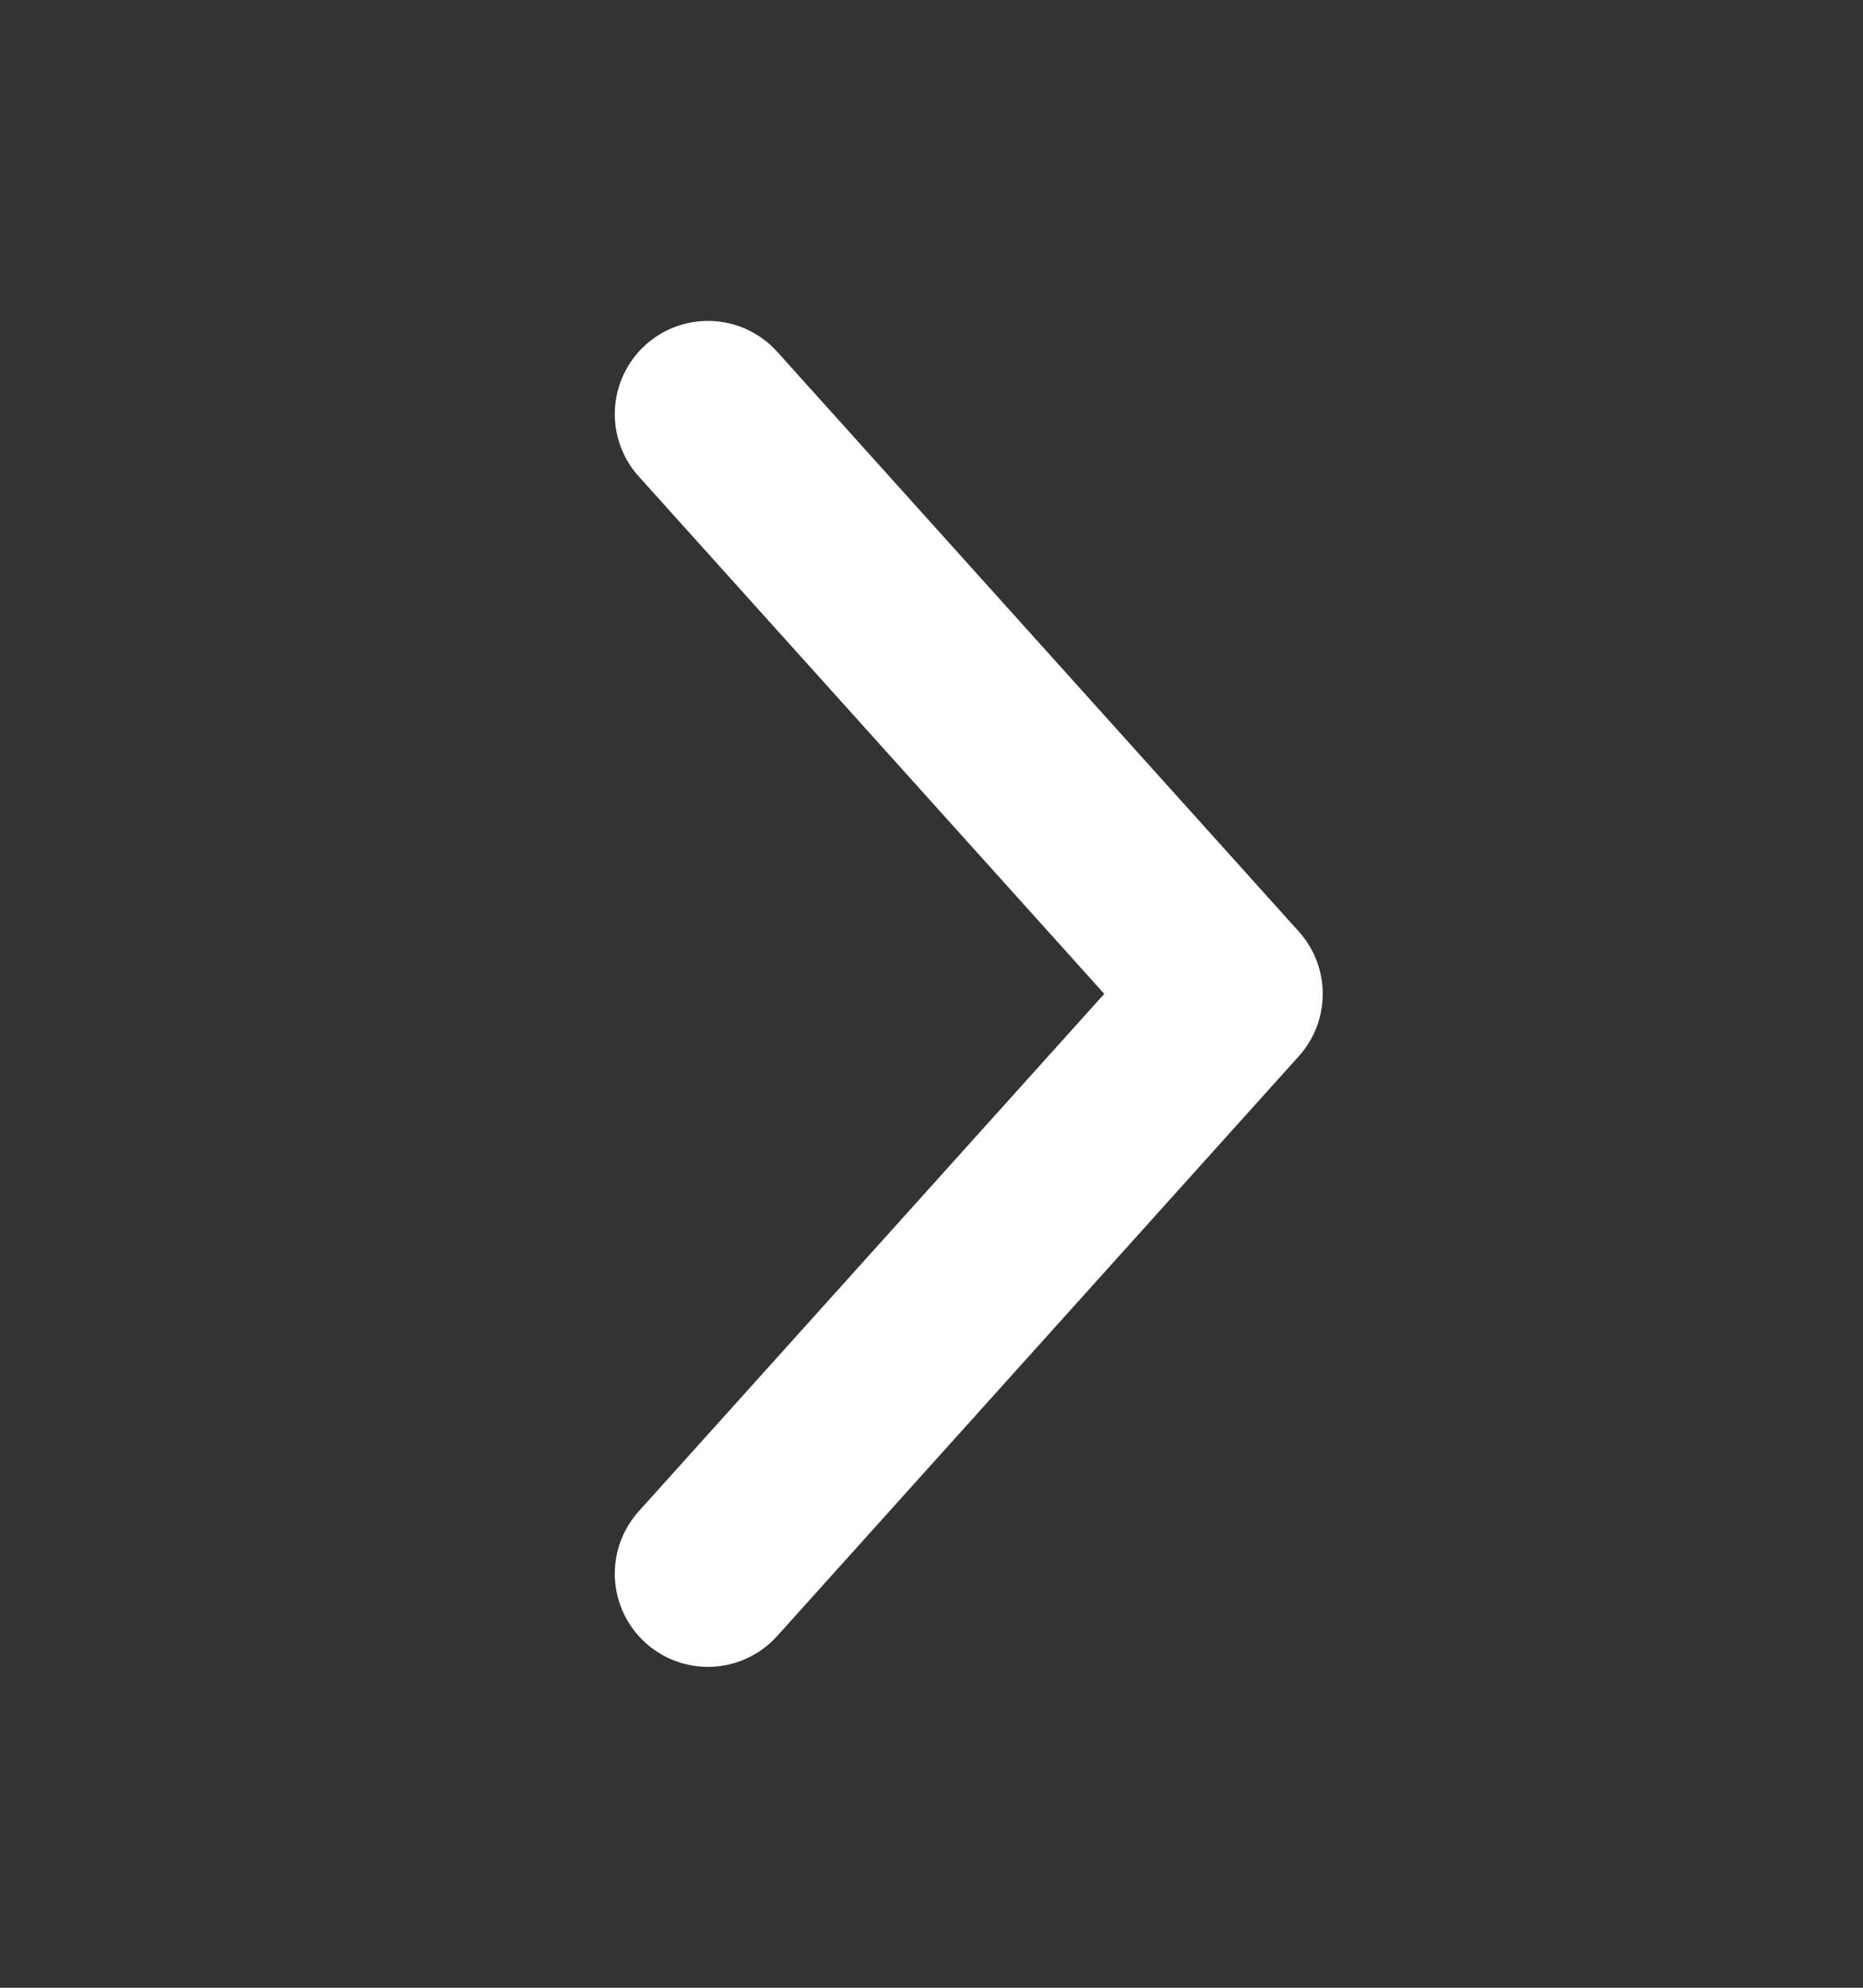 <svg width="15" height="16" viewBox="0 0 15 16" fill="none" xmlns="http://www.w3.org/2000/svg">
<rect x="0" y="0" width="15" height="16" fill="#333333" stroke="none"/>
<path d="M5.7 3.333L9.9 8L5.7 12.667" stroke="white" stroke-width="1.5" stroke-linecap="round" stroke-linejoin="round"/>
</svg>
